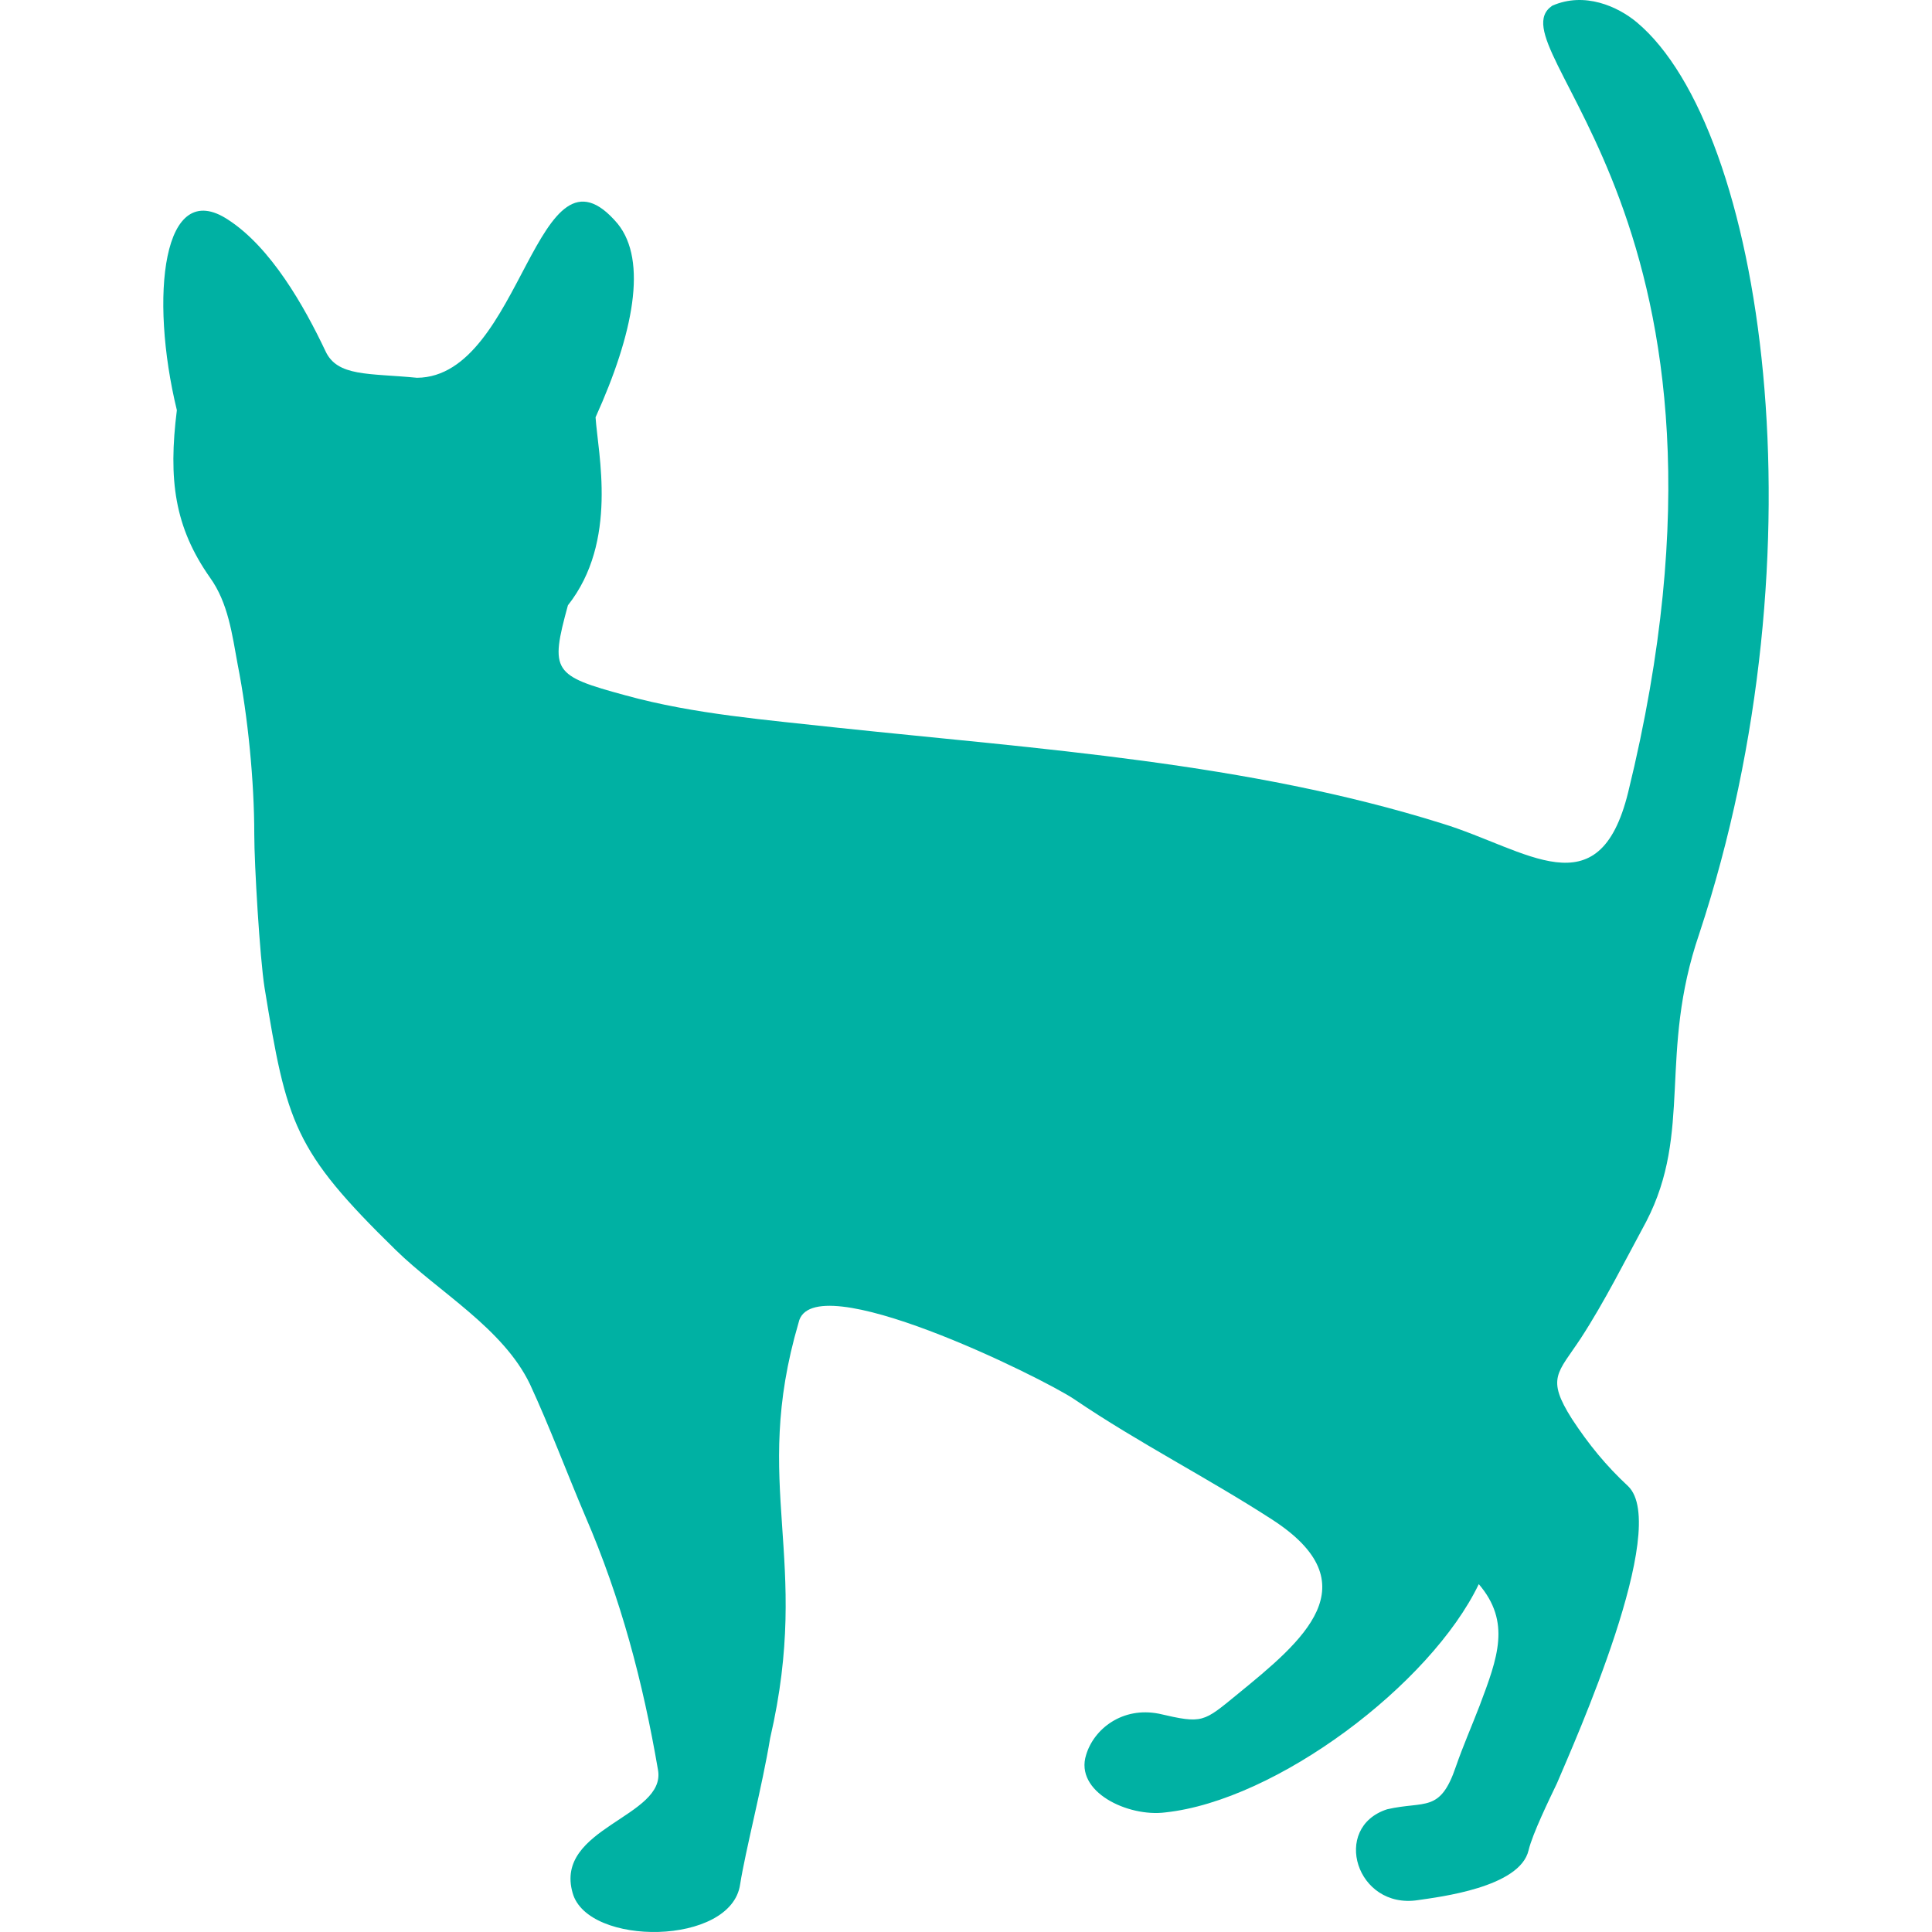 <?xml version="1.0"?>
<svg xmlns="http://www.w3.org/2000/svg" xmlns:xlink="http://www.w3.org/1999/xlink" version="1.1" id="Capa_1" x="0px" y="0px" viewBox="0 0 244.555 244.555" style="enable-background:new 0 0 244.555 244.555;" xml:space="preserve" width="512px" height="512px" class=""><g><g>
	<g>
		<path d="M207.187,2.821c-2.4-2-6.6-3.9-10.7-2.1c-7.8,5.3,27.4,27,9.6,99.6c-3.7,15-12.8,7.2-23.6,3.9    c-24.6-7.7-50.9-9.4-76.4-12.1c-9-1-18.2-1.7-26.9-4.1c-9.2-2.5-9.6-3-7.3-11.4c6.4-8.1,3.8-19.2,3.5-23.8    c4.8-10.6,6.6-19.8,2.8-24.5c-10.3-12.2-12,19.4-25.4,19.5c-6.1-0.6-10.1-0.1-11.6-3.4c-2.7-5.7-6.9-13.1-12.3-16.6    c-8.3-5.5-10,9.7-6.5,24.1c-1.1,8.8-0.3,14.8,4.2,21.2c2.3,3.2,2.8,7.2,3.5,11c1.3,6.6,2.1,14.8,2.1,21.5c0,3.8,0.7,15.6,1.3,19.4    c2.8,17.2,3.7,20.6,16.6,33.2c5.4,5.3,13.6,9.9,17,17c2.5,5.4,4.7,11.3,7,16.7c4.5,10.4,7.3,21,9.2,32.1c1.1,6-13.2,7.3-10.8,15.6    c1.9,6.8,20.1,6.7,21.2-1.1c0.7-4.4,2.8-12.4,3.8-18.5c5.3-22.9-2.5-31.8,3.6-52.6c1.6-7.5,30.9,7,34.9,9.7    c8.1,5.5,16.8,9.9,25,15.2c12.7,8.2,3.9,15.4-4.3,22.1c-4.4,3.6-4.4,3.8-10,2.5c-4.6-0.9-8.2,1.9-9.2,5.2c-1.5,4.7,5.3,7.9,10,7.3    c14.1-1.5,33.6-16.2,39.7-28.9c4.1,4.8,2.4,9.3,0.1,15.4c-1,2.6-2.1,5.1-3,7.7c-2,5.9-3.9,4.3-8.7,5.4c-7.1,2.3-3.9,12.7,3.9,11.5    c2.7-0.4,12.9-1.6,14-6.3c0.5-2.1,2.6-6.4,3.6-8.5c2.2-5.2,14.4-32.4,9-37.6c-2.8-2.6-5-5.3-7.1-8.5c-3.3-5.2-1.8-5.8,1.1-10.2    c3-4.6,5.7-10,8.3-14.8c5.9-11.4,1.5-21.2,6.7-36.4C231.187,69.521,223.187,16.221,207.187,2.821z" data-original="#030104" class="active-path" data-old_color="#01B1A3" fill="#00B1A3"/>
	</g>
</g></g> </svg>
